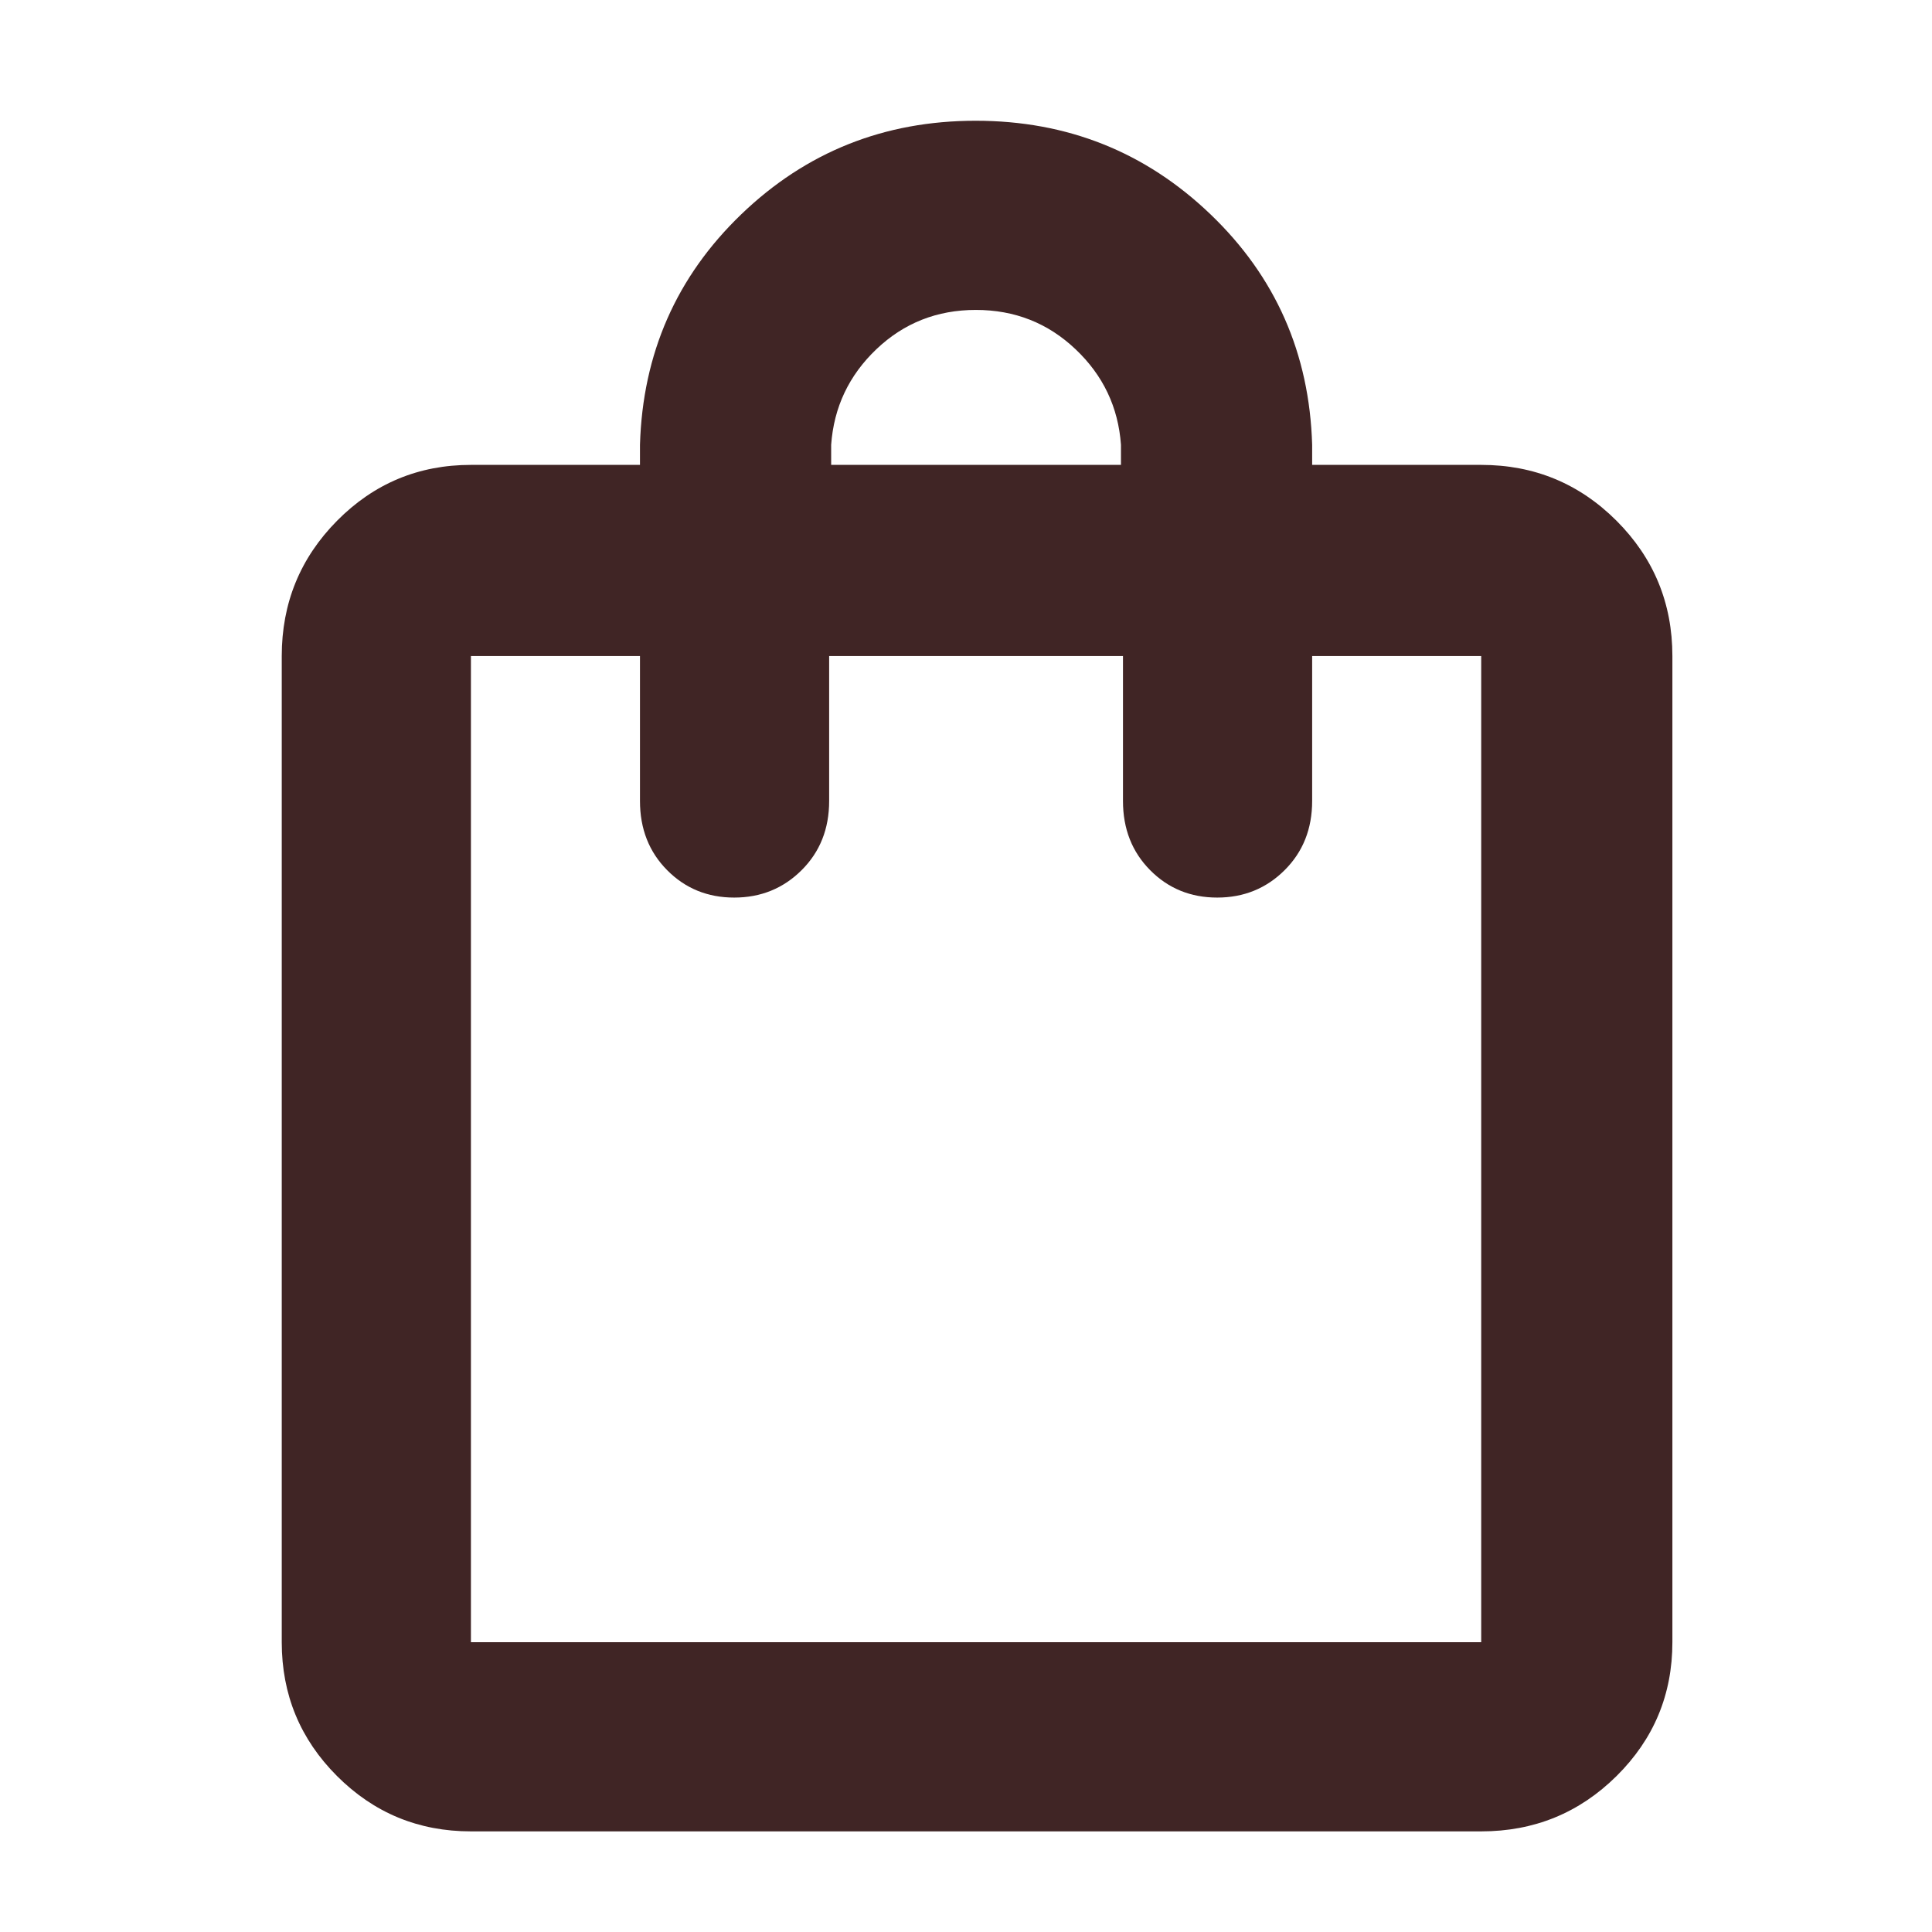 <svg width="48" height="48" viewBox="0 0 48 48" fill="none" xmlns="http://www.w3.org/2000/svg">
<path d="M11.7 45.5C10.398 45.5 9.29 45.042 8.374 44.126C7.458 43.21 7 42.102 7 40.8V16.3C7 14.985 7.458 13.864 8.374 12.938C9.29 12.013 10.398 11.55 11.7 11.55H15.9V11.05C15.967 8.783 16.805 6.875 18.416 5.325C20.027 3.775 21.969 3 24.241 3C26.514 3 28.458 3.775 30.075 5.325C31.692 6.875 32.533 8.783 32.6 11.05V11.55H36.8C38.115 11.55 39.236 12.013 40.162 12.938C41.087 13.864 41.55 14.985 41.55 16.3V40.8C41.55 42.102 41.087 43.21 40.162 44.126C39.236 45.042 38.115 45.5 36.8 45.5H11.7ZM11.7 40.8H36.8V16.3H32.6V19.9C32.6 20.592 32.372 21.165 31.916 21.619C31.46 22.073 30.902 22.3 30.241 22.3C29.58 22.3 29.025 22.073 28.575 21.619C28.125 21.165 27.9 20.592 27.9 19.9V16.3H20.6V19.9C20.6 20.592 20.372 21.165 19.916 21.619C19.46 22.073 18.902 22.3 18.241 22.3C17.58 22.3 17.025 22.073 16.575 21.619C16.125 21.165 15.9 20.592 15.9 19.9V16.3H11.7V40.8ZM20.65 11.55H27.85V11.05C27.783 10.117 27.407 9.325 26.72 8.675C26.034 8.025 25.209 7.7 24.245 7.7C23.282 7.7 22.458 8.025 21.775 8.675C21.092 9.325 20.717 10.117 20.65 11.05V11.55Z" fill="#402525"/>
</svg>
